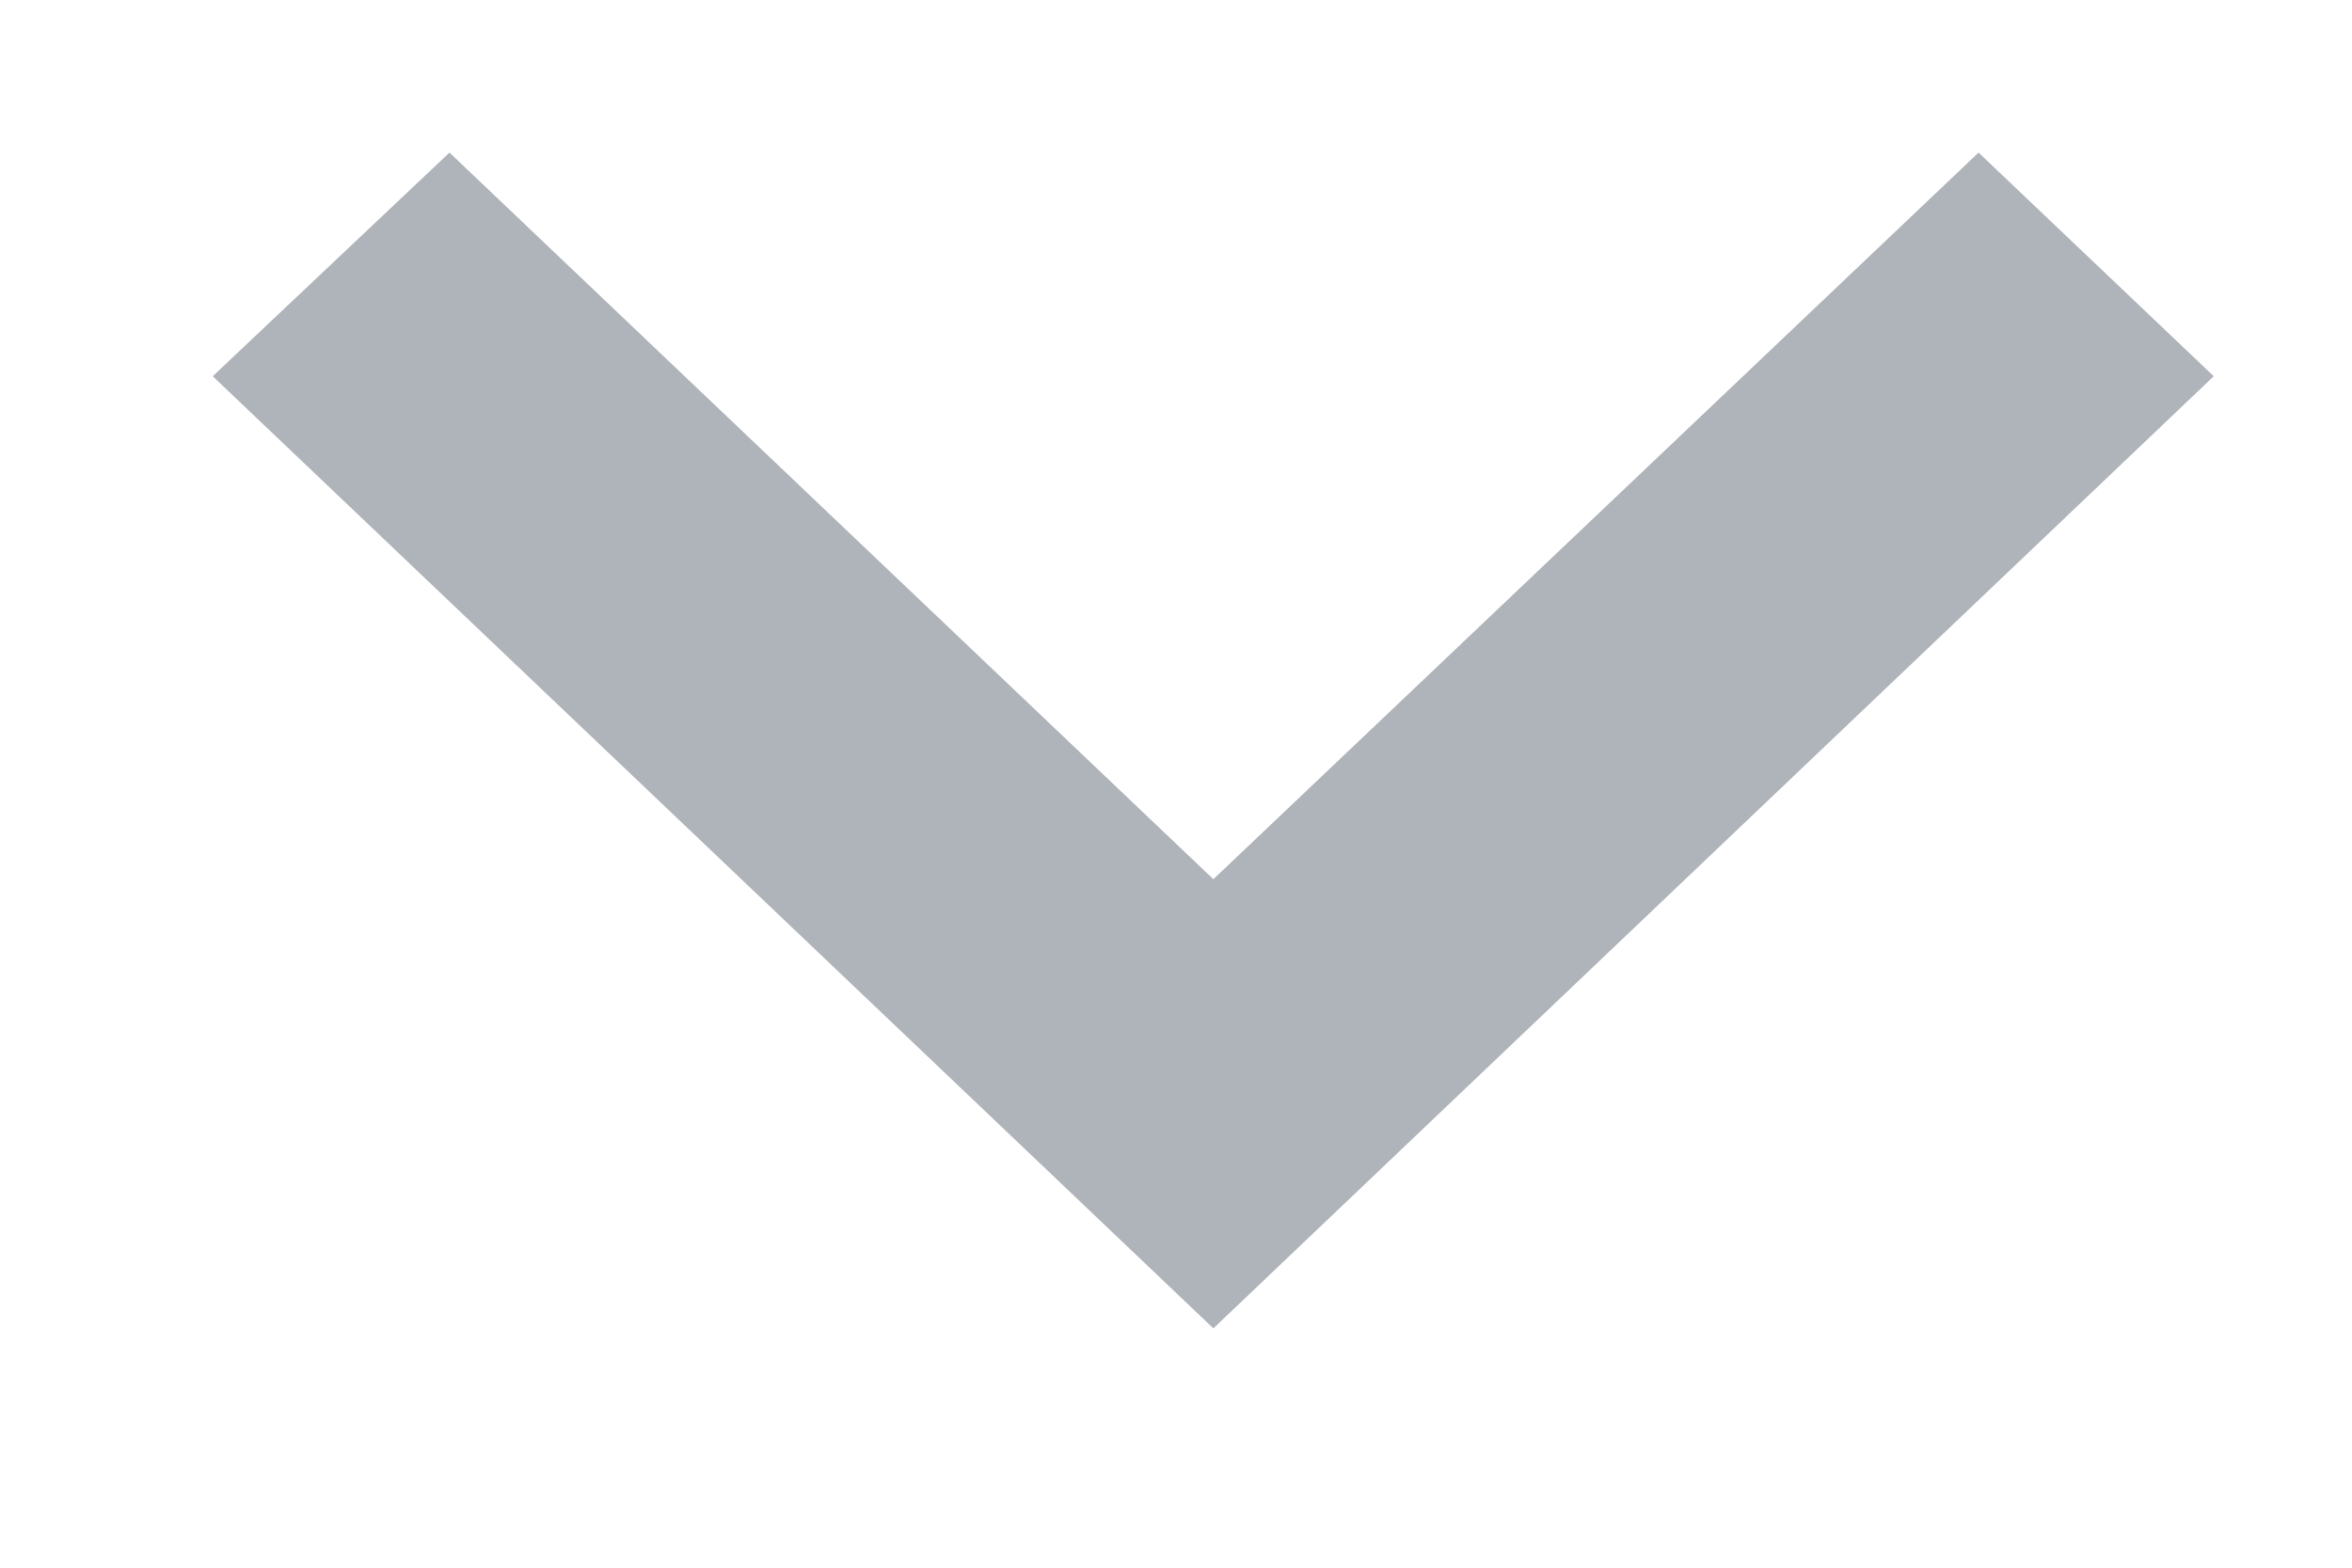 <svg width="9" height="6" viewBox="0 0 9 6" fill="none" xmlns="http://www.w3.org/2000/svg">
<path d="M1.72 0.584L4.643 3.365L7.571 0.584L8.471 1.44L4.643 5.084L0.814 1.44L1.72 0.584Z" fill="#AFB3BA"/>
</svg>
